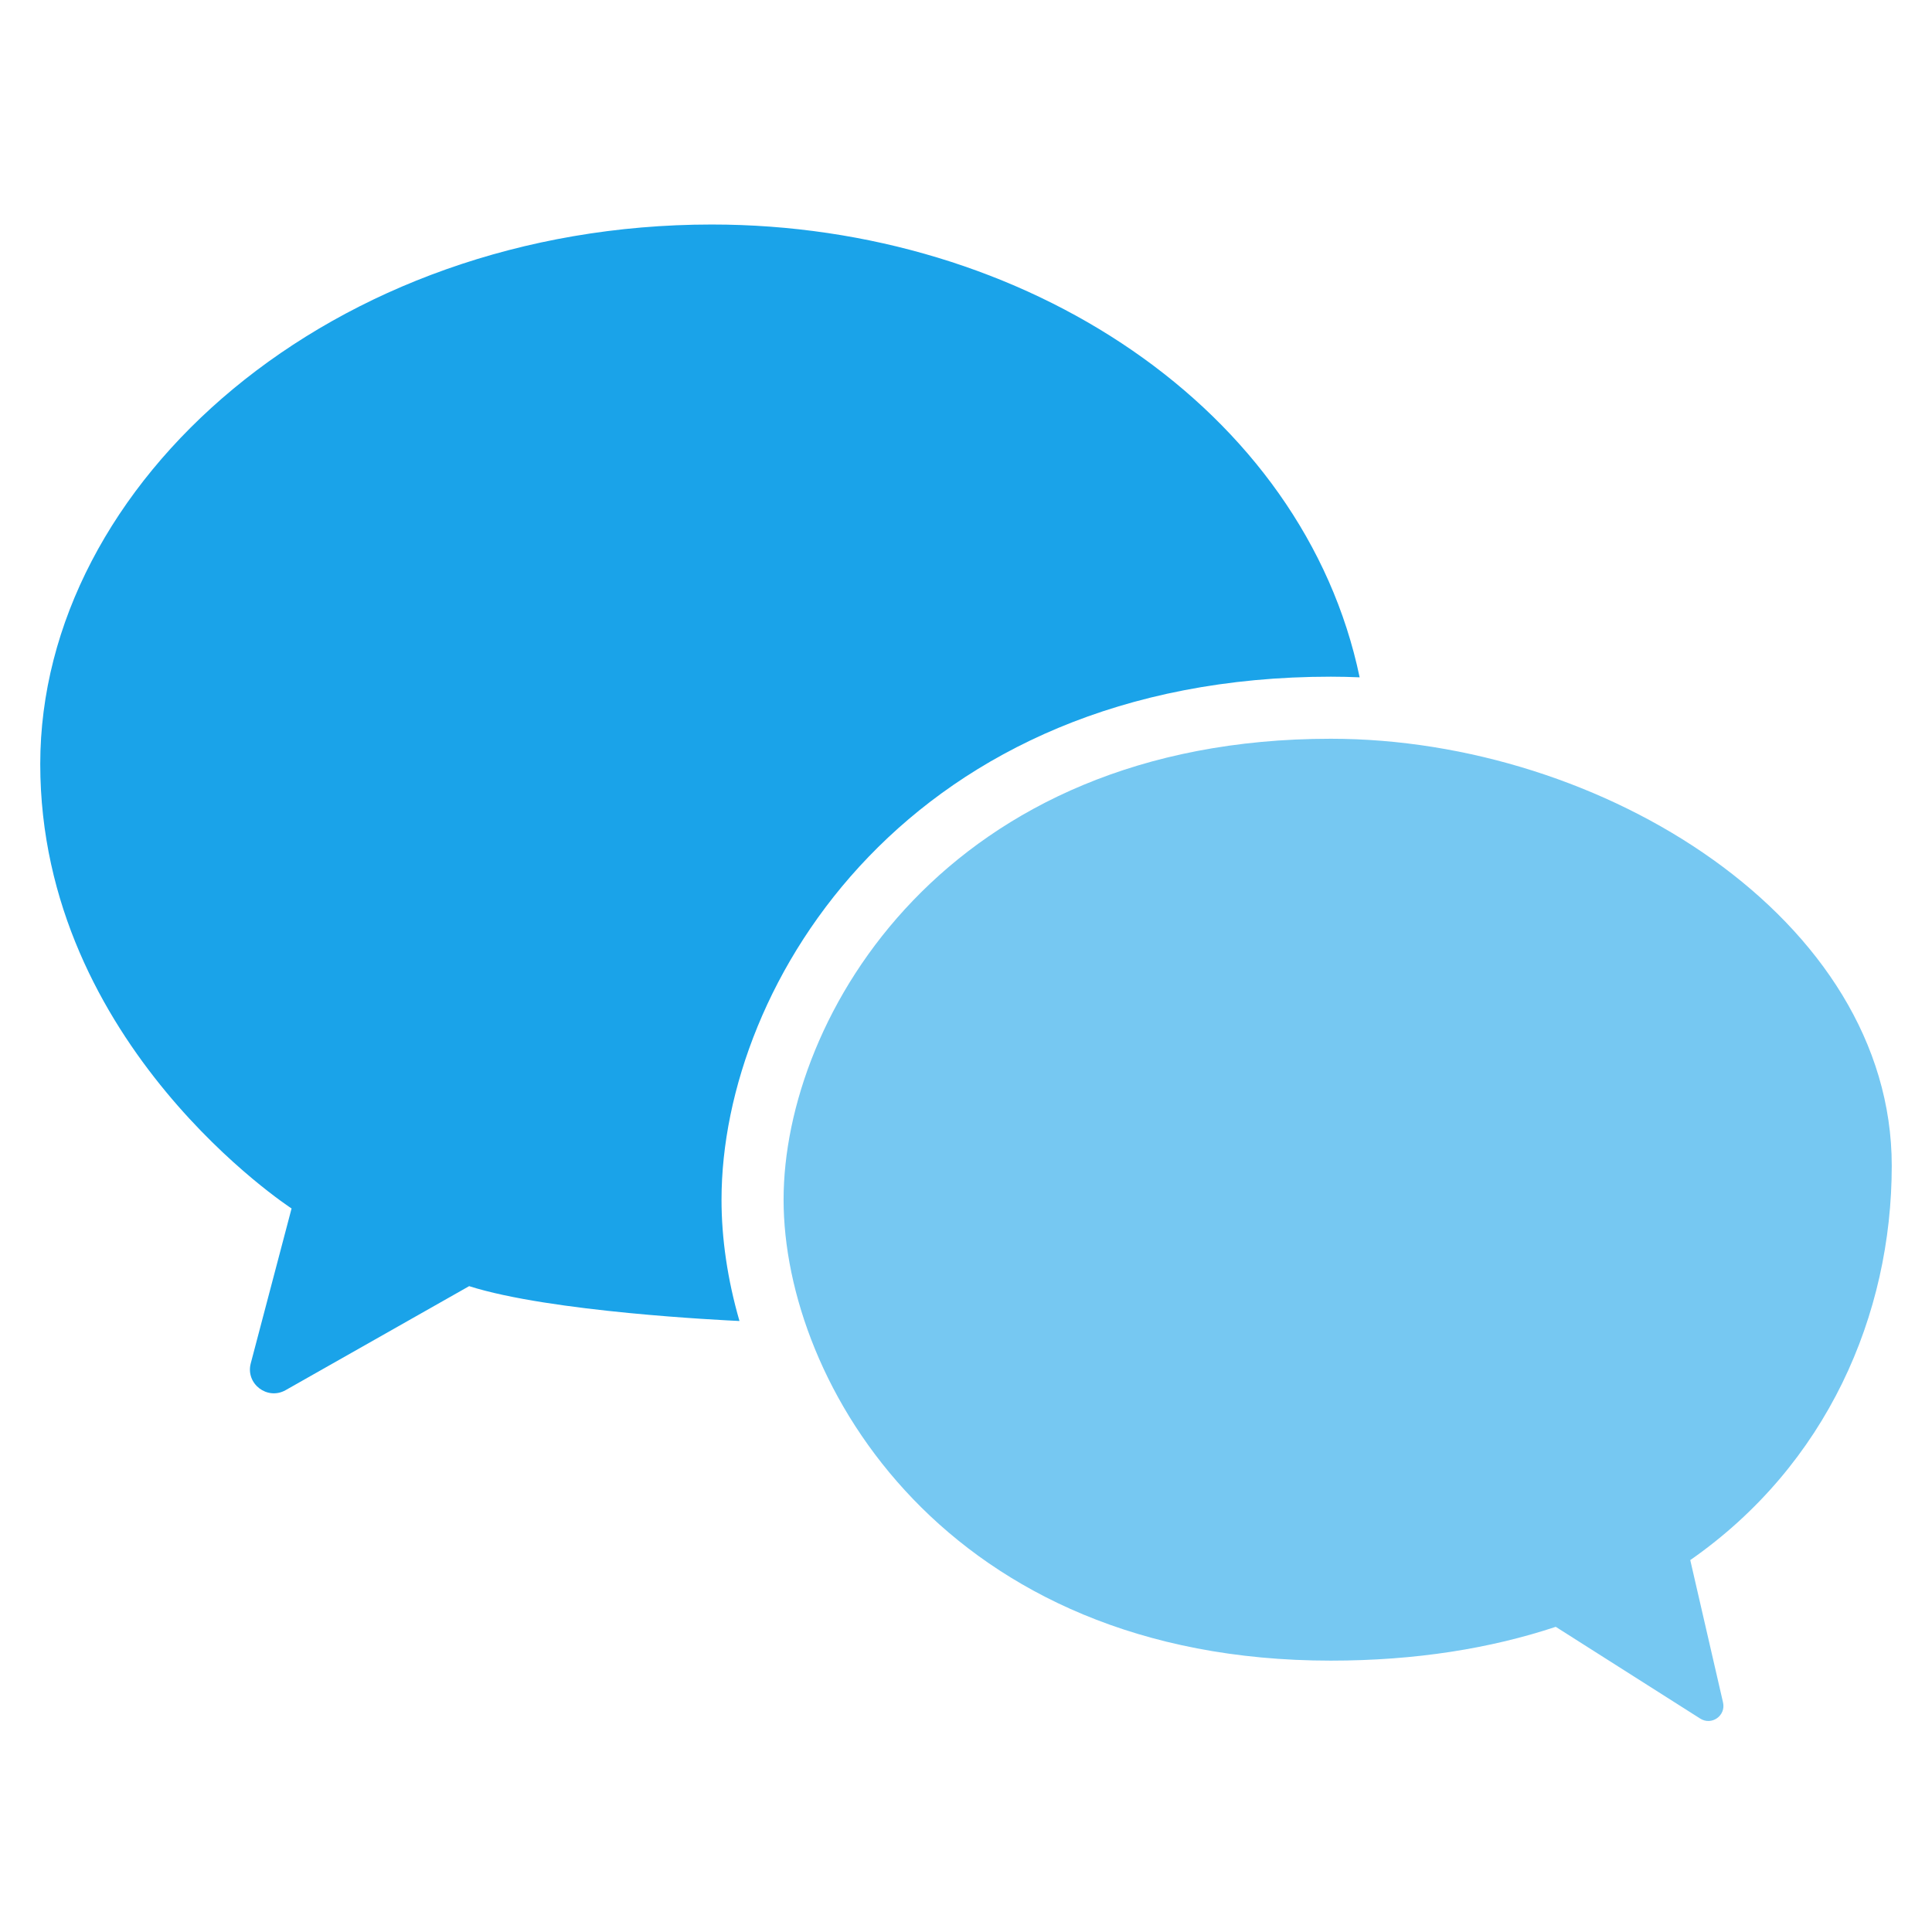<svg width="24" height="24" viewBox="0 0 24 24" fill="none" xmlns="http://www.w3.org/2000/svg">
<path d="M8.842 2.789C4.116 2.789 0.5 5.996 0.5 9.491C0.5 12.987 3.622 15.012 3.622 15.012L3.115 16.936C3.048 17.189 3.32 17.398 3.548 17.269L5.828 15.977C6.837 16.298 8.978 16.4 9.186 16.41C9.036 15.891 8.963 15.381 8.963 14.904C8.963 12.206 11.312 8.406 16.533 8.406C16.652 8.406 16.771 8.409 16.89 8.414C16.195 5.089 12.742 2.789 8.842 2.789Z" fill="#1AA3E9"/>
<path d="M23.5 14.481C23.5 11.419 19.908 9.177 16.532 9.177C11.759 9.177 9.734 12.624 9.734 14.903C9.734 17.186 11.758 20.629 16.532 20.629C17.588 20.629 18.518 20.477 19.326 20.209L21.121 21.349C21.263 21.439 21.442 21.312 21.404 21.148L20.997 19.38C22.693 18.198 23.5 16.335 23.5 14.481Z" fill="#76C8F2"/>
</svg>
